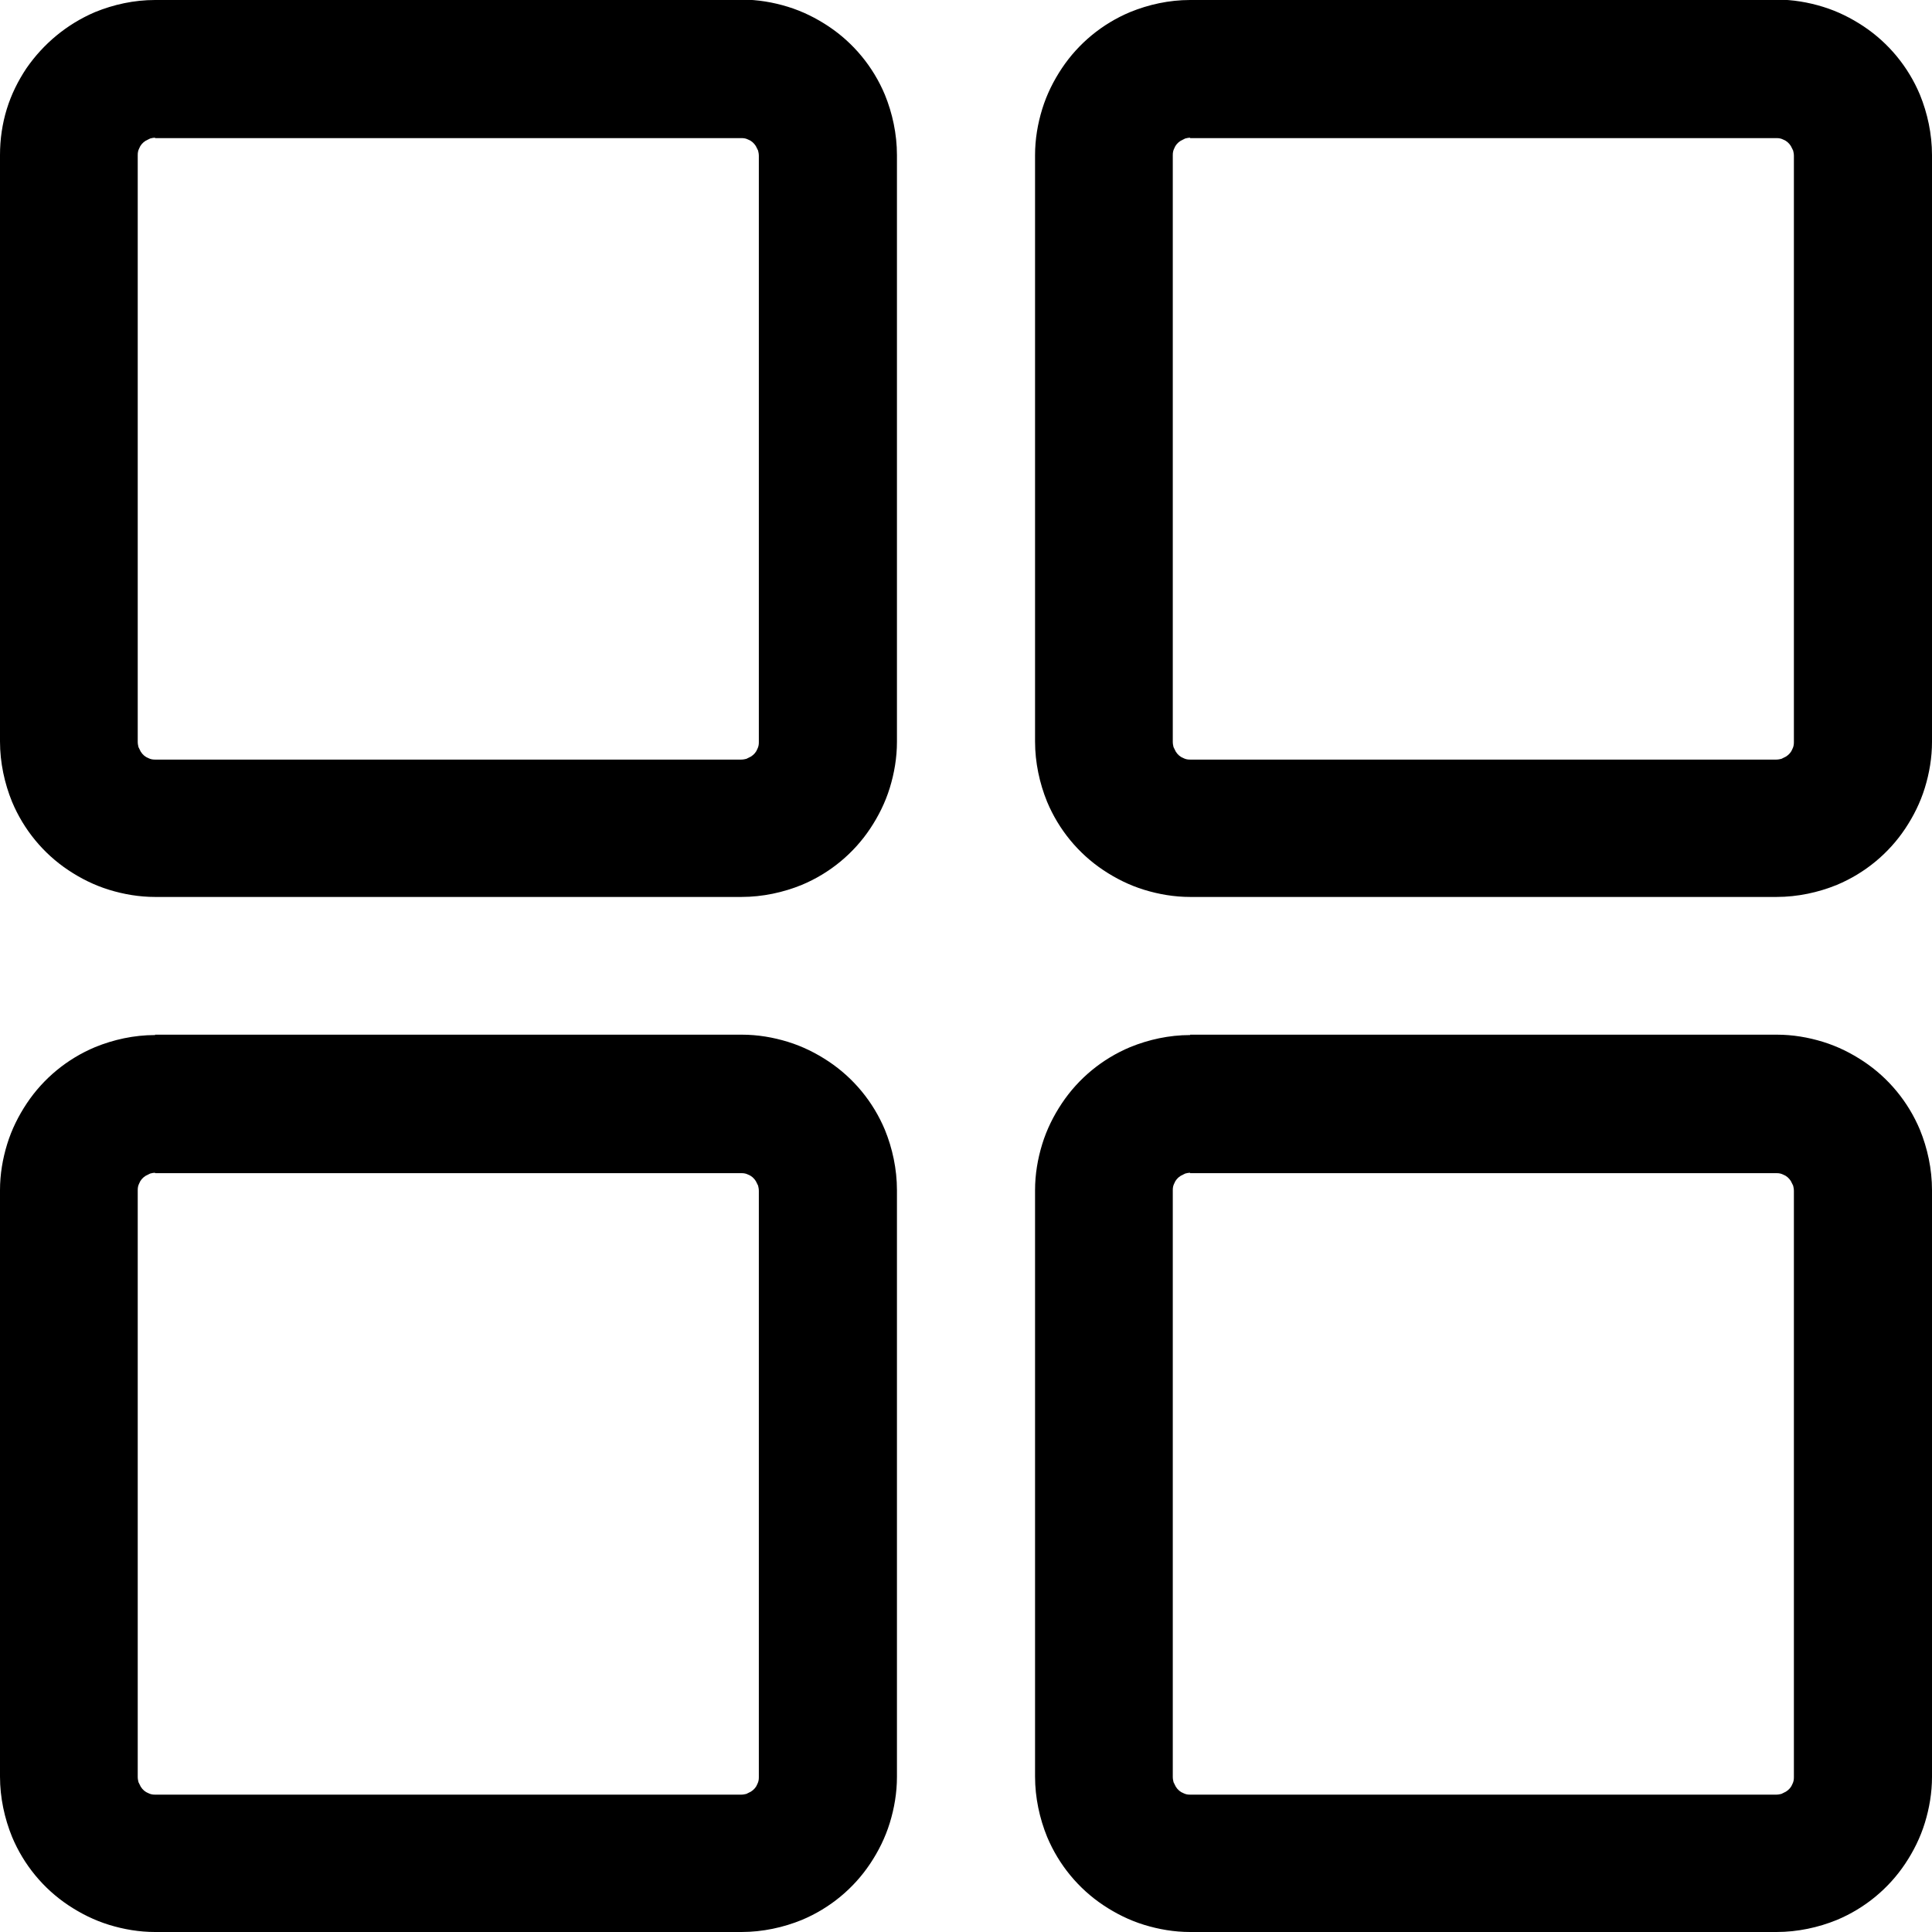 <svg xmlns="http://www.w3.org/2000/svg" xmlns:xlink="http://www.w3.org/1999/xlink" version="1.1" id="Layer_1" x="0px" y="0px" viewBox="0 0 512 512" style="enable-background:new 0 0 512 512;" xml:space="preserve">
<g>
	<path d="M219.6,7c-3.3-2.2-6.9-4-10.8-5.2c-3.9-1.2-8-1.9-12.2-1.9H41.1V0c-5.6,0-11,1.2-15.9,3.2C17.7,6.4,11.5,11.6,7,18.1   C4.8,21.4,3,25,1.8,28.9C0.6,32.8,0,36.9,0,41.1v155.4c0,5.6,1.2,11.1,3.2,16c3.1,7.4,8.3,13.7,14.9,18.1c3.3,2.2,6.9,4,10.8,5.2   c3.9,1.2,8,1.9,12.2,1.9h155.4c5.6,0,11.1-1.2,16-3.2c7.4-3.1,13.7-8.3,18.1-14.9c2.2-3.3,4-6.9,5.2-10.8c1.2-3.9,1.9-8,1.9-12.2   V41.1c0-5.6-1.2-11.1-3.2-16C231.4,17.7,226.2,11.4,219.6,7z M201.1,196.7c0,0.7-0.1,1.2-0.4,1.8c-0.3,0.8-0.9,1.5-1.7,2   c-0.4,0.2-0.8,0.4-1.2,0.6c-0.4,0.1-0.9,0.2-1.4,0.2H41.1c-0.7,0-1.2-0.1-1.8-0.4c-0.8-0.3-1.5-0.9-2-1.7c-0.2-0.4-0.4-0.8-0.6-1.2   c-0.1-0.4-0.2-0.9-0.2-1.4V41.1c0-0.7,0.1-1.2,0.4-1.8c0.3-0.8,0.9-1.5,1.7-2c0.4-0.2,0.8-0.4,1.2-0.6c0.4-0.1,0.8-0.2,1.3-0.2v0.1   h155.4c0.7,0,1.2,0.1,1.8,0.4c0.8,0.3,1.5,0.9,2,1.7c0.2,0.4,0.4,0.8,0.6,1.2c0.1,0.4,0.2,0.9,0.2,1.4V196.7z"/>
	<path d="M508.8,25.1c-3.1-7.4-8.3-13.7-14.9-18.1c-3.3-2.2-6.9-4-10.8-5.2c-3.9-1.2-8-1.9-12.2-1.9H315.4V0c-5.6,0-11,1.2-15.9,3.2   c-7.4,3.1-13.7,8.3-18.1,14.9c-2.2,3.3-4,6.9-5.2,10.8c-1.2,3.9-1.9,8-1.9,12.2v155.4c0,5.6,1.2,11.1,3.2,16   c3.1,7.4,8.3,13.7,14.9,18.1c3.3,2.2,6.9,4,10.8,5.2c3.9,1.2,8,1.9,12.2,1.9h155.4c5.6,0,11.1-1.2,16-3.2   c7.4-3.1,13.7-8.3,18.1-14.9c2.2-3.3,4-6.9,5.2-10.8c1.2-3.9,1.9-8,1.9-12.2V41.1C512,35.5,510.8,30,508.8,25.1z M475.4,196.7   c0,0.7-0.1,1.2-0.4,1.8c-0.3,0.8-0.9,1.5-1.7,2c-0.4,0.2-0.8,0.4-1.2,0.6c-0.4,0.1-0.9,0.2-1.4,0.2H315.4c-0.7,0-1.2-0.1-1.8-0.4   c-0.8-0.3-1.5-0.9-2-1.7c-0.2-0.4-0.4-0.8-0.6-1.2c-0.1-0.4-0.2-0.9-0.2-1.4V41.1c0-0.7,0.1-1.2,0.4-1.8c0.3-0.8,0.9-1.5,1.7-2   c0.4-0.2,0.8-0.4,1.2-0.6c0.4-0.1,0.8-0.2,1.3-0.2v0.1h155.4c0.7,0,1.2,0.1,1.8,0.4c0.8,0.3,1.5,0.9,2,1.7c0.2,0.4,0.4,0.8,0.6,1.2   c0.1,0.4,0.2,0.9,0.2,1.4V196.7z"/>
	<path d="M219.6,281.3c-3.3-2.2-6.9-4-10.8-5.2c-3.9-1.2-8-1.9-12.2-1.9H41.1v0.1c-5.6,0-11,1.2-15.9,3.2   c-7.4,3.1-13.7,8.3-18.1,14.9c-2.2,3.3-4,6.9-5.2,10.8c-1.2,3.9-1.9,8-1.9,12.2v155.4c0,5.6,1.2,11.1,3.2,16   c3.1,7.4,8.3,13.7,14.9,18.1c3.3,2.2,6.9,4,10.8,5.2c3.9,1.2,8,1.9,12.2,1.9h155.4c5.6,0,11.1-1.2,16-3.2   c7.4-3.1,13.7-8.3,18.1-14.9c2.2-3.3,4-6.9,5.2-10.8c1.2-3.9,1.9-8,1.9-12.2V315.4c0-5.6-1.2-11.1-3.2-16   C231.4,292,226.2,285.7,219.6,281.3z M201.1,471c0,0.7-0.1,1.2-0.4,1.8c-0.3,0.8-0.9,1.5-1.7,2c-0.4,0.2-0.8,0.4-1.2,0.6   c-0.4,0.1-0.9,0.2-1.4,0.2H41.1c-0.7,0-1.2-0.1-1.8-0.4c-0.8-0.3-1.5-0.9-2-1.7c-0.2-0.4-0.4-0.8-0.6-1.2c-0.1-0.4-0.2-0.9-0.2-1.4   V315.4c0-0.7,0.1-1.2,0.4-1.8c0.3-0.8,0.9-1.5,1.7-2c0.4-0.2,0.8-0.4,1.2-0.6c0.4-0.1,0.8-0.2,1.3-0.2v0.1h155.4   c0.7,0,1.2,0.1,1.8,0.4c0.8,0.3,1.5,0.9,2,1.7c0.2,0.4,0.4,0.8,0.6,1.2c0.1,0.4,0.2,0.9,0.2,1.4V471z"/>
	<path d="M493.9,281.3c-3.3-2.2-6.9-4-10.8-5.2c-3.9-1.2-8-1.9-12.2-1.9H315.4v0.1c-5.6,0-11,1.2-15.9,3.2   c-7.4,3.1-13.7,8.3-18.1,14.9c-2.2,3.3-4,6.9-5.2,10.8c-1.2,3.9-1.9,8-1.9,12.2v155.4c0,5.6,1.2,11.1,3.2,16   c3.1,7.4,8.3,13.7,14.9,18.1c3.3,2.2,6.9,4,10.8,5.2c3.9,1.2,8,1.9,12.2,1.9h155.4c5.6,0,11.1-1.2,16-3.2   c7.4-3.1,13.7-8.3,18.1-14.9c2.2-3.3,4-6.9,5.2-10.8c1.2-3.9,1.9-8,1.9-12.2V315.4c0-5.6-1.2-11.1-3.2-16   C505.7,292,500.5,285.7,493.9,281.3z M475.4,471c0,0.7-0.1,1.2-0.4,1.8c-0.3,0.8-0.9,1.5-1.7,2c-0.4,0.2-0.8,0.4-1.2,0.6   c-0.4,0.1-0.9,0.2-1.4,0.2H315.4c-0.7,0-1.2-0.1-1.8-0.4c-0.8-0.3-1.5-0.9-2-1.7c-0.2-0.4-0.4-0.8-0.6-1.2   c-0.1-0.4-0.2-0.9-0.2-1.4V315.4c0-0.7,0.1-1.2,0.4-1.8c0.3-0.8,0.9-1.5,1.7-2c0.4-0.2,0.8-0.4,1.2-0.6c0.4-0.1,0.8-0.2,1.3-0.2   v0.1h155.4c0.7,0,1.2,0.1,1.8,0.4c0.8,0.3,1.5,0.9,2,1.7c0.2,0.4,0.4,0.8,0.6,1.2c0.1,0.4,0.2,0.9,0.2,1.4V471z"/>
</g>
</svg>